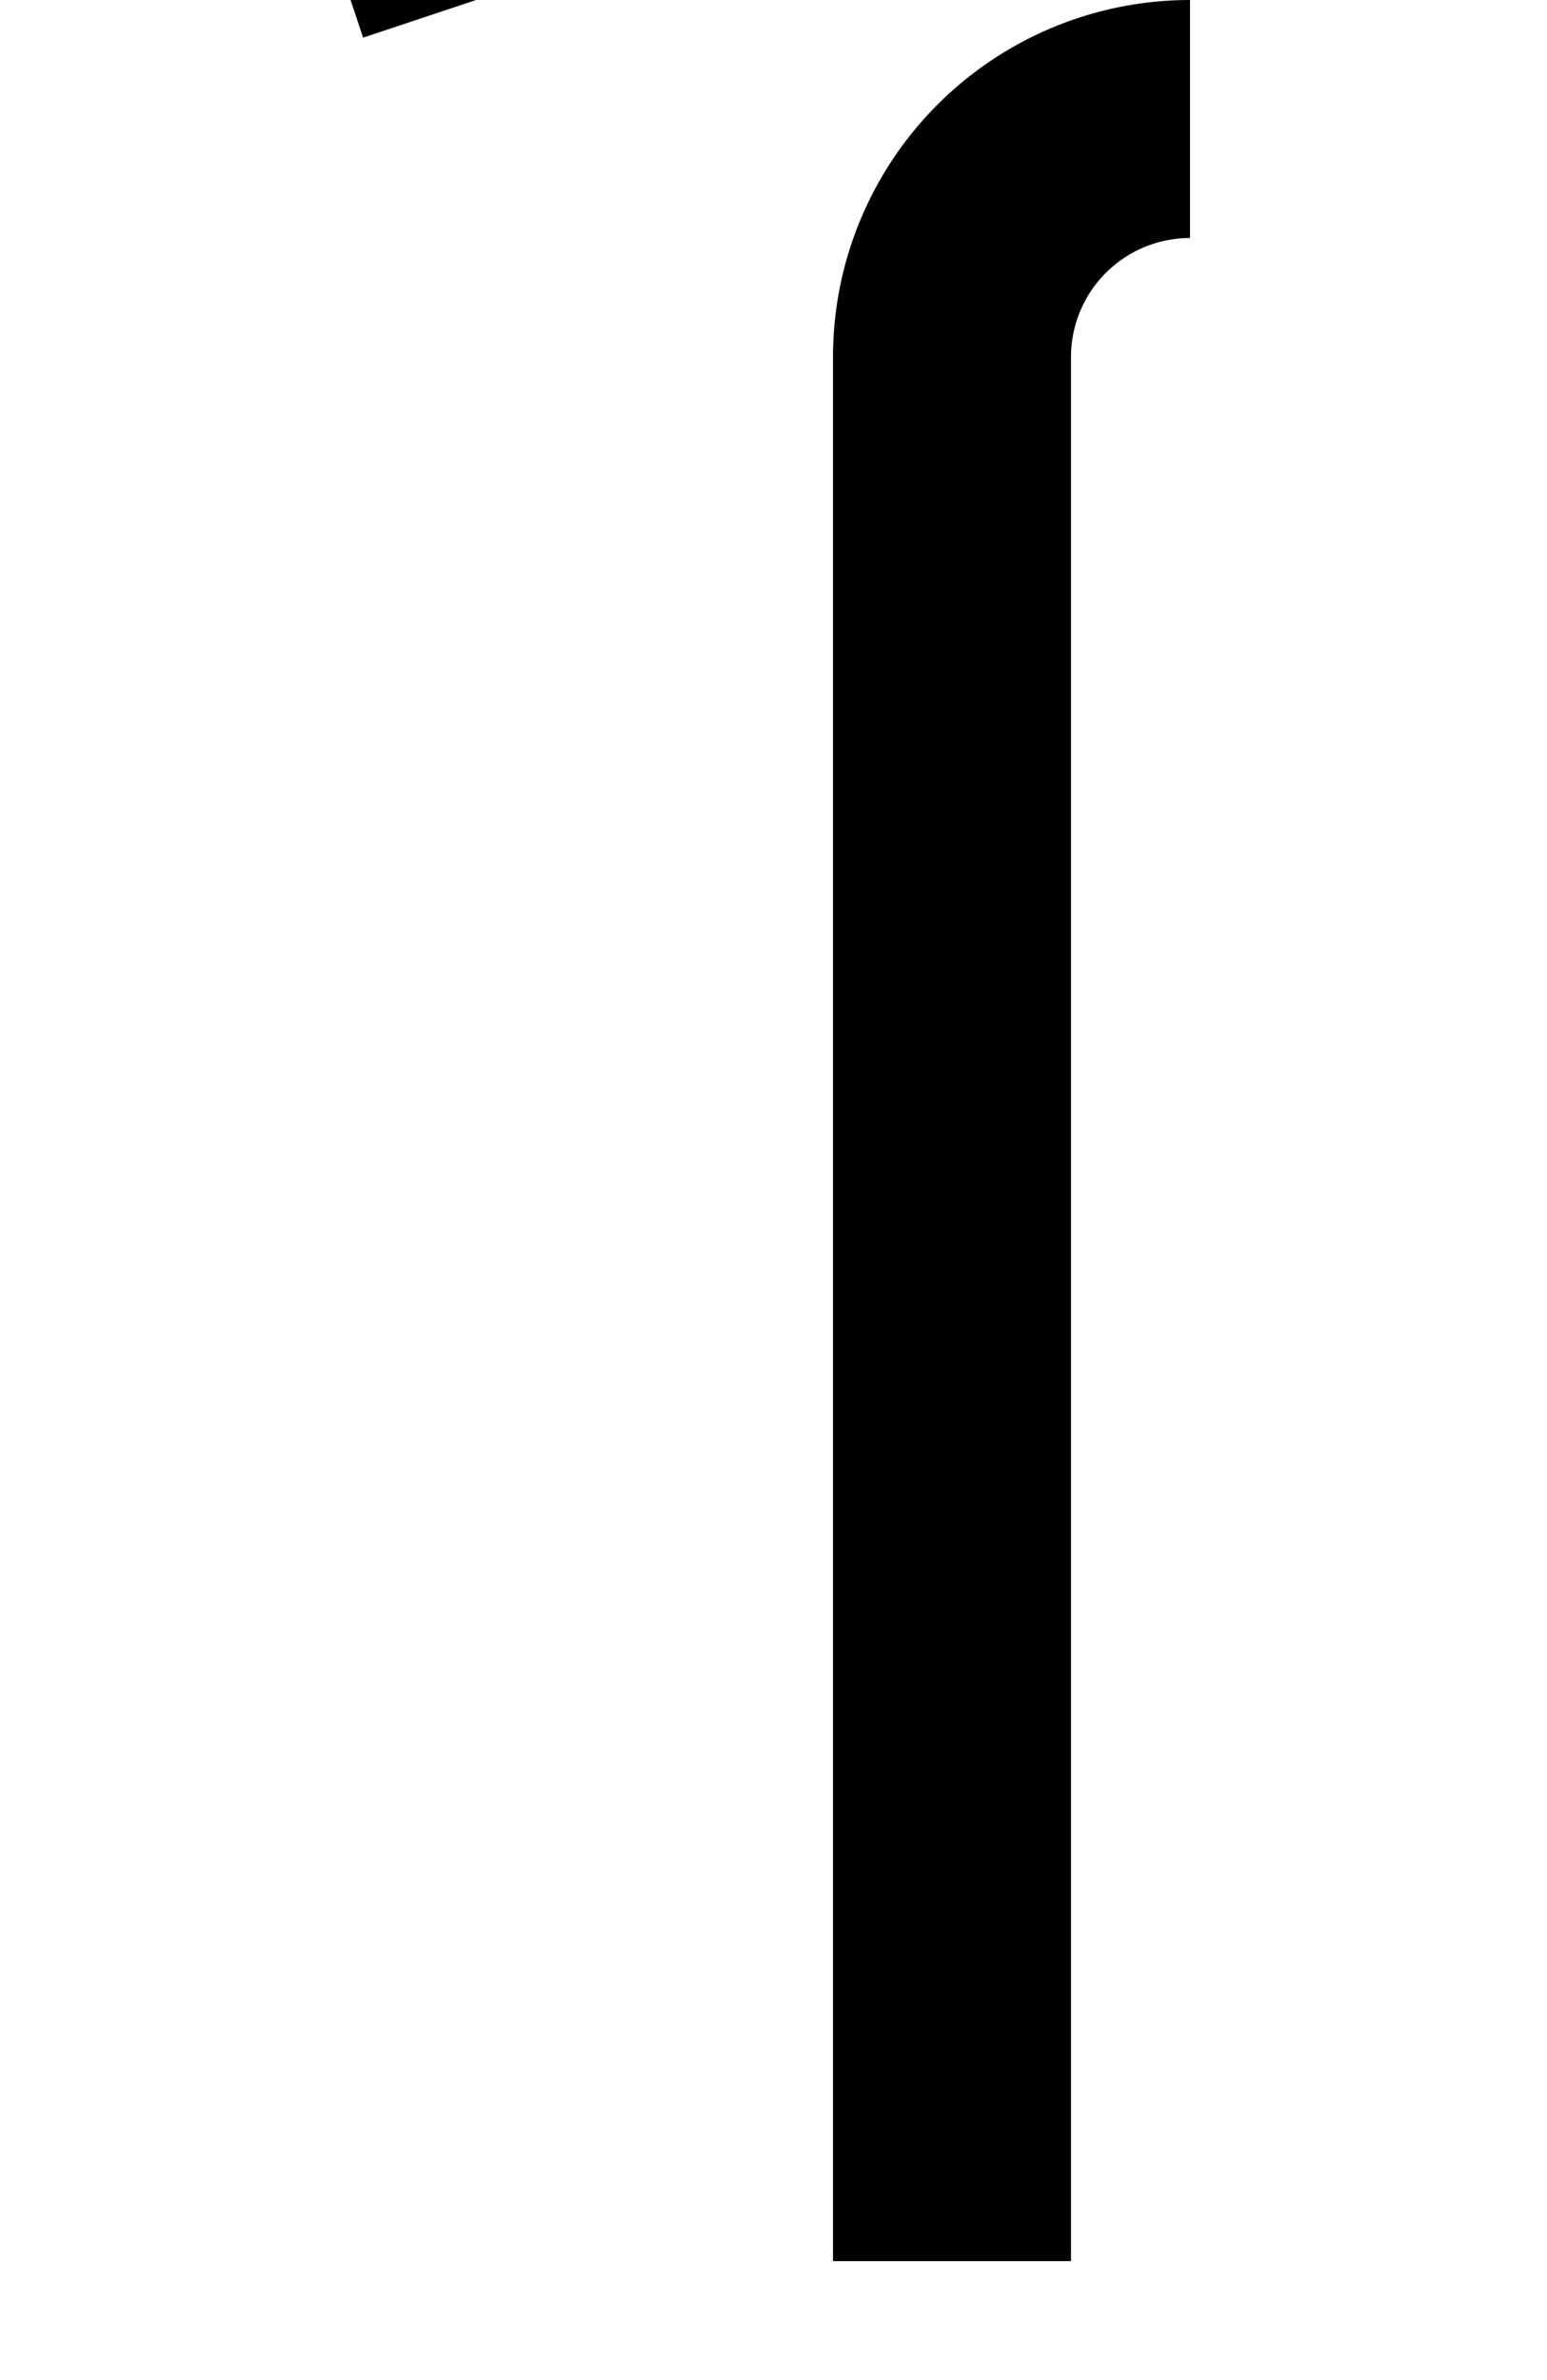 <?xml version="1.0" ?>
<svg xmlns="http://www.w3.org/2000/svg" xmlns:ev="http://www.w3.org/2001/xml-events" xmlns:xlink="http://www.w3.org/1999/xlink" baseProfile="full" height="800" version="1.1" viewBox="0 0 520 800" width="520">
	<defs/>
	<path d="M 320.0,760.0 L 320.0,120.0 A 80.0,80.0 0.0 0,1 400.0,40.0" fill="none" stroke="#000000" stroke-width="80.0"/>
	<path d="M 160.0,0.0 L 120.0,-120.0" fill="none" stroke="#000000" stroke-width="80.0"/>
</svg>
